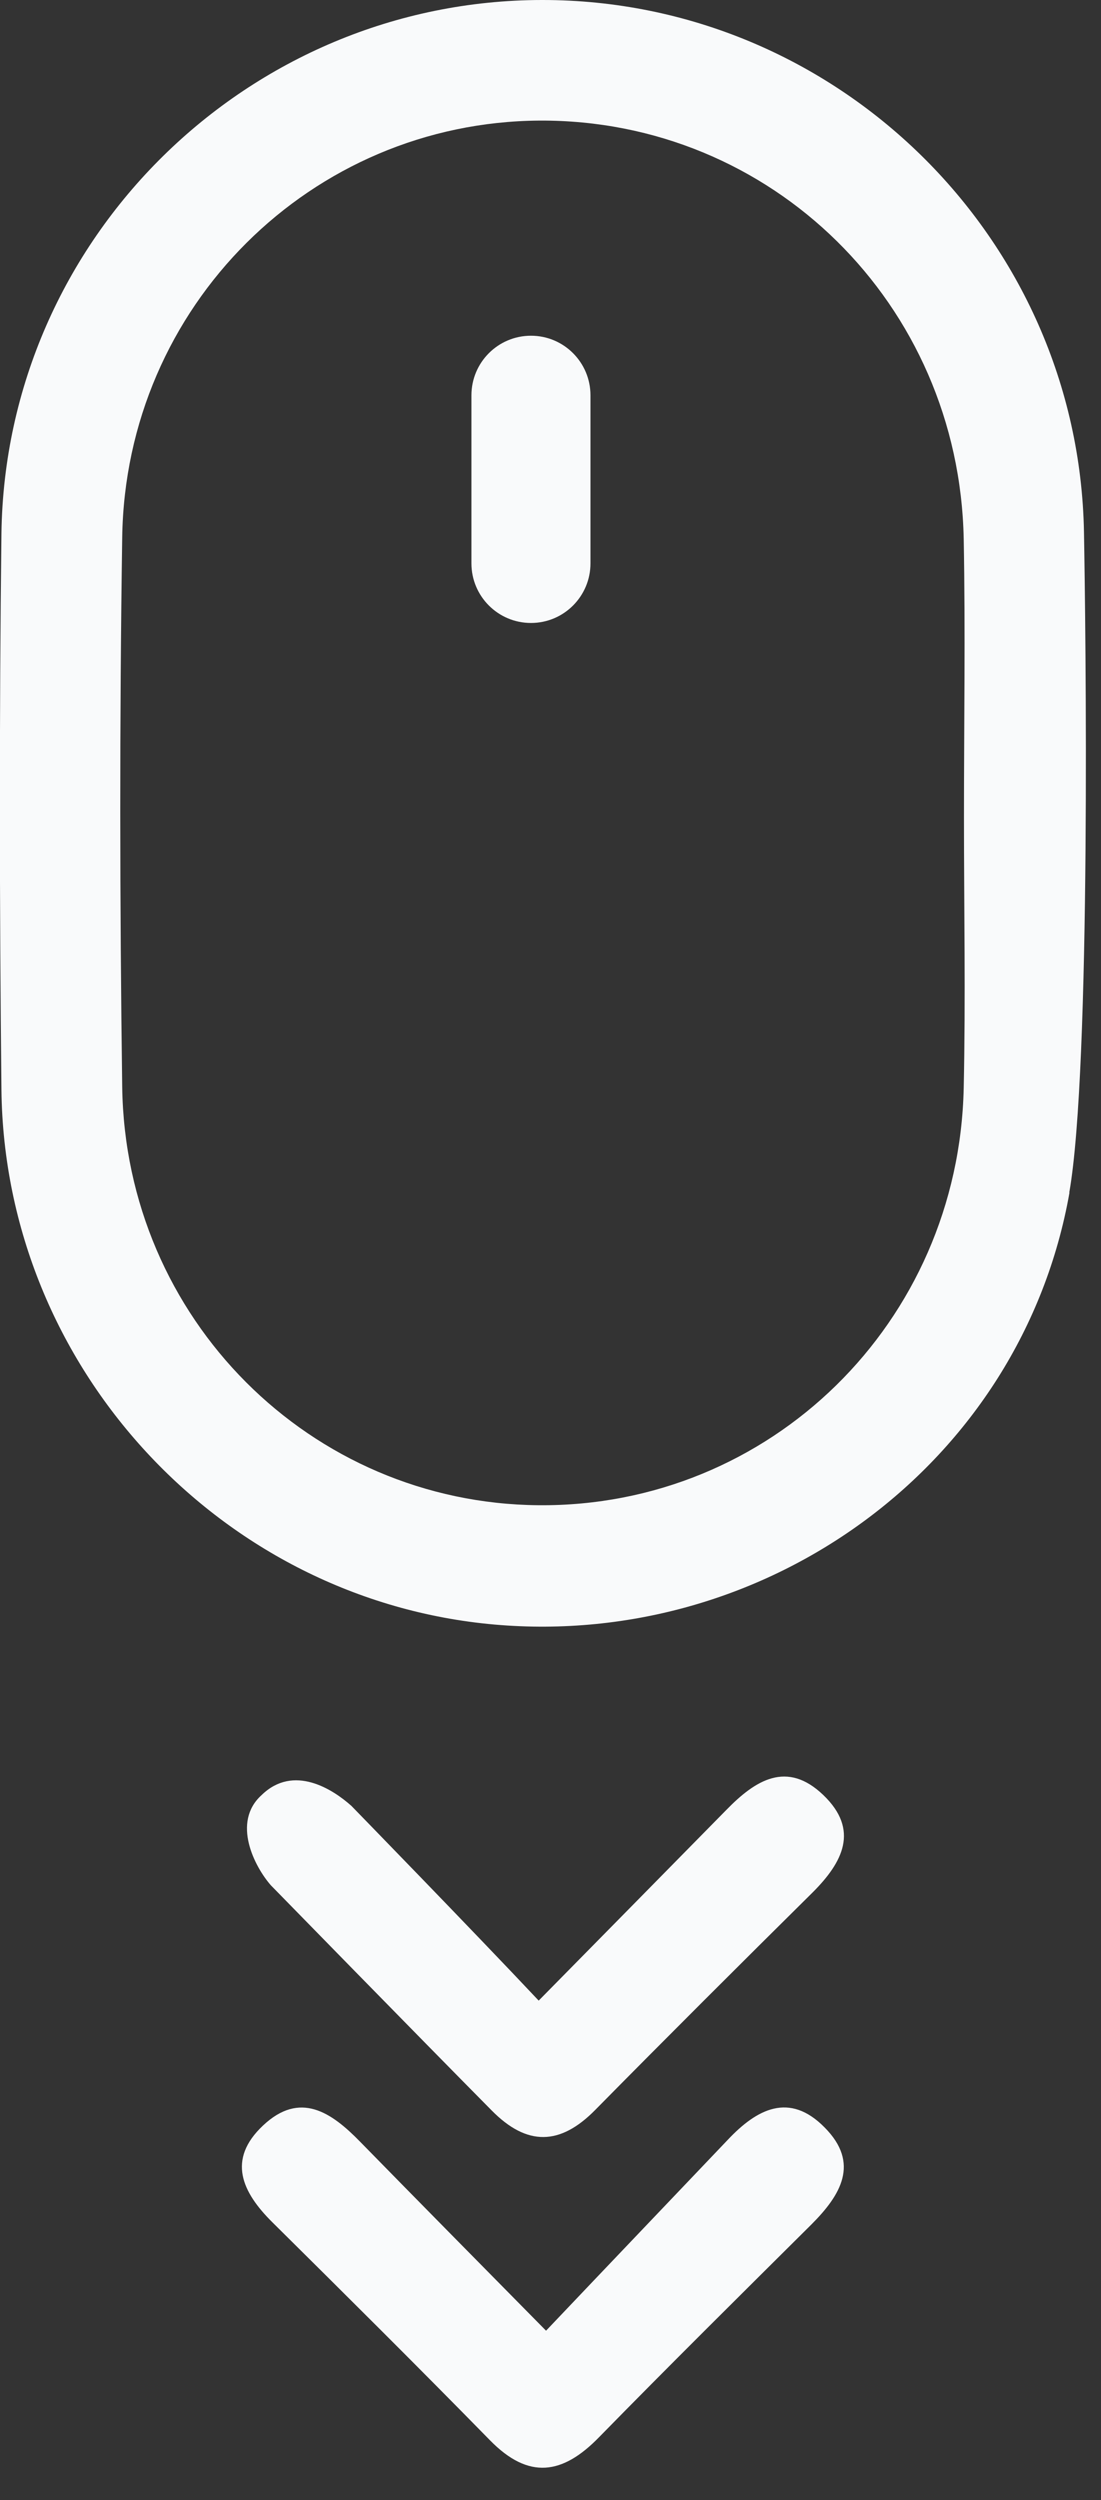 <svg width="26" height="59" viewBox="0 0 26 59" fill="none" xmlns="http://www.w3.org/2000/svg">
<rect x="0" y="0" width="26" height="59" fill="#333333" stroke="none"/>
<g id="Capa_1" clip-path="url(#clip0_42_167)">
<path id="Vector" d="M25.256 28.143C24.123 34.557 18.12 38.906 11.677 38.339C5.211 37.767 0.11 32.272 0.034 25.725C-0.012 21.347 -0.018 16.969 0.034 12.591C0.127 5.627 5.858 0.006 12.799 4.47239e-06C19.739 -0.006 25.471 5.598 25.598 12.556C25.638 14.742 25.771 25.199 25.251 28.143H25.256ZM22.764 19.288C22.764 17.096 22.799 14.91 22.758 12.718C22.648 7.166 18.212 2.817 12.741 2.846C7.356 2.88 2.961 7.224 2.886 12.689C2.822 17.009 2.828 21.33 2.886 25.65C2.961 31.121 7.333 35.476 12.718 35.523C18.189 35.569 22.642 31.214 22.758 25.673C22.804 23.545 22.764 21.411 22.764 19.282V19.288Z" fill="#F9FAFB"/>
<path id="Vector_2" d="M12.718 47.217C14.355 45.557 15.754 44.134 17.154 42.712C17.837 42.012 18.583 41.537 19.444 42.364C20.3 43.186 19.901 43.949 19.196 44.655C17.472 46.361 15.754 48.073 14.054 49.796C13.227 50.635 12.446 50.652 11.613 49.808C9.867 48.044 6.397 44.493 6.397 44.493C6.015 44.059 5.466 43.006 6.177 42.364C6.935 41.624 7.866 42.231 8.299 42.619C8.299 42.619 11.168 45.563 12.724 47.217H12.718Z" fill="#F9FAFB"/>
<path id="Vector_3" d="M12.892 55.007C14.424 53.394 15.807 51.948 17.189 50.496C17.871 49.773 18.641 49.362 19.473 50.207C20.312 51.051 19.855 51.803 19.161 52.497C17.484 54.163 15.801 55.828 14.147 57.517C13.285 58.402 12.487 58.524 11.573 57.592C9.879 55.863 8.155 54.151 6.432 52.445C5.714 51.734 5.356 50.965 6.212 50.161C7.085 49.339 7.825 49.848 8.502 50.542C9.867 51.936 11.238 53.324 12.898 55.007H12.892Z" fill="#F9FAFB"/>
<path id="Vector_4" d="M13.944 9.329C13.944 8.553 13.315 7.923 12.539 7.923C11.762 7.923 11.133 8.553 11.133 9.329V13.296C11.133 14.072 11.762 14.702 12.539 14.702C13.315 14.702 13.944 14.072 13.944 13.296V9.329Z" fill="#F9FAFB"/>
</g>
<defs>
<clipPath id="clip0_42_167">
<rect width="25.65" height="58.24" fill="white"/>
</clipPath>
</defs>
</svg>
